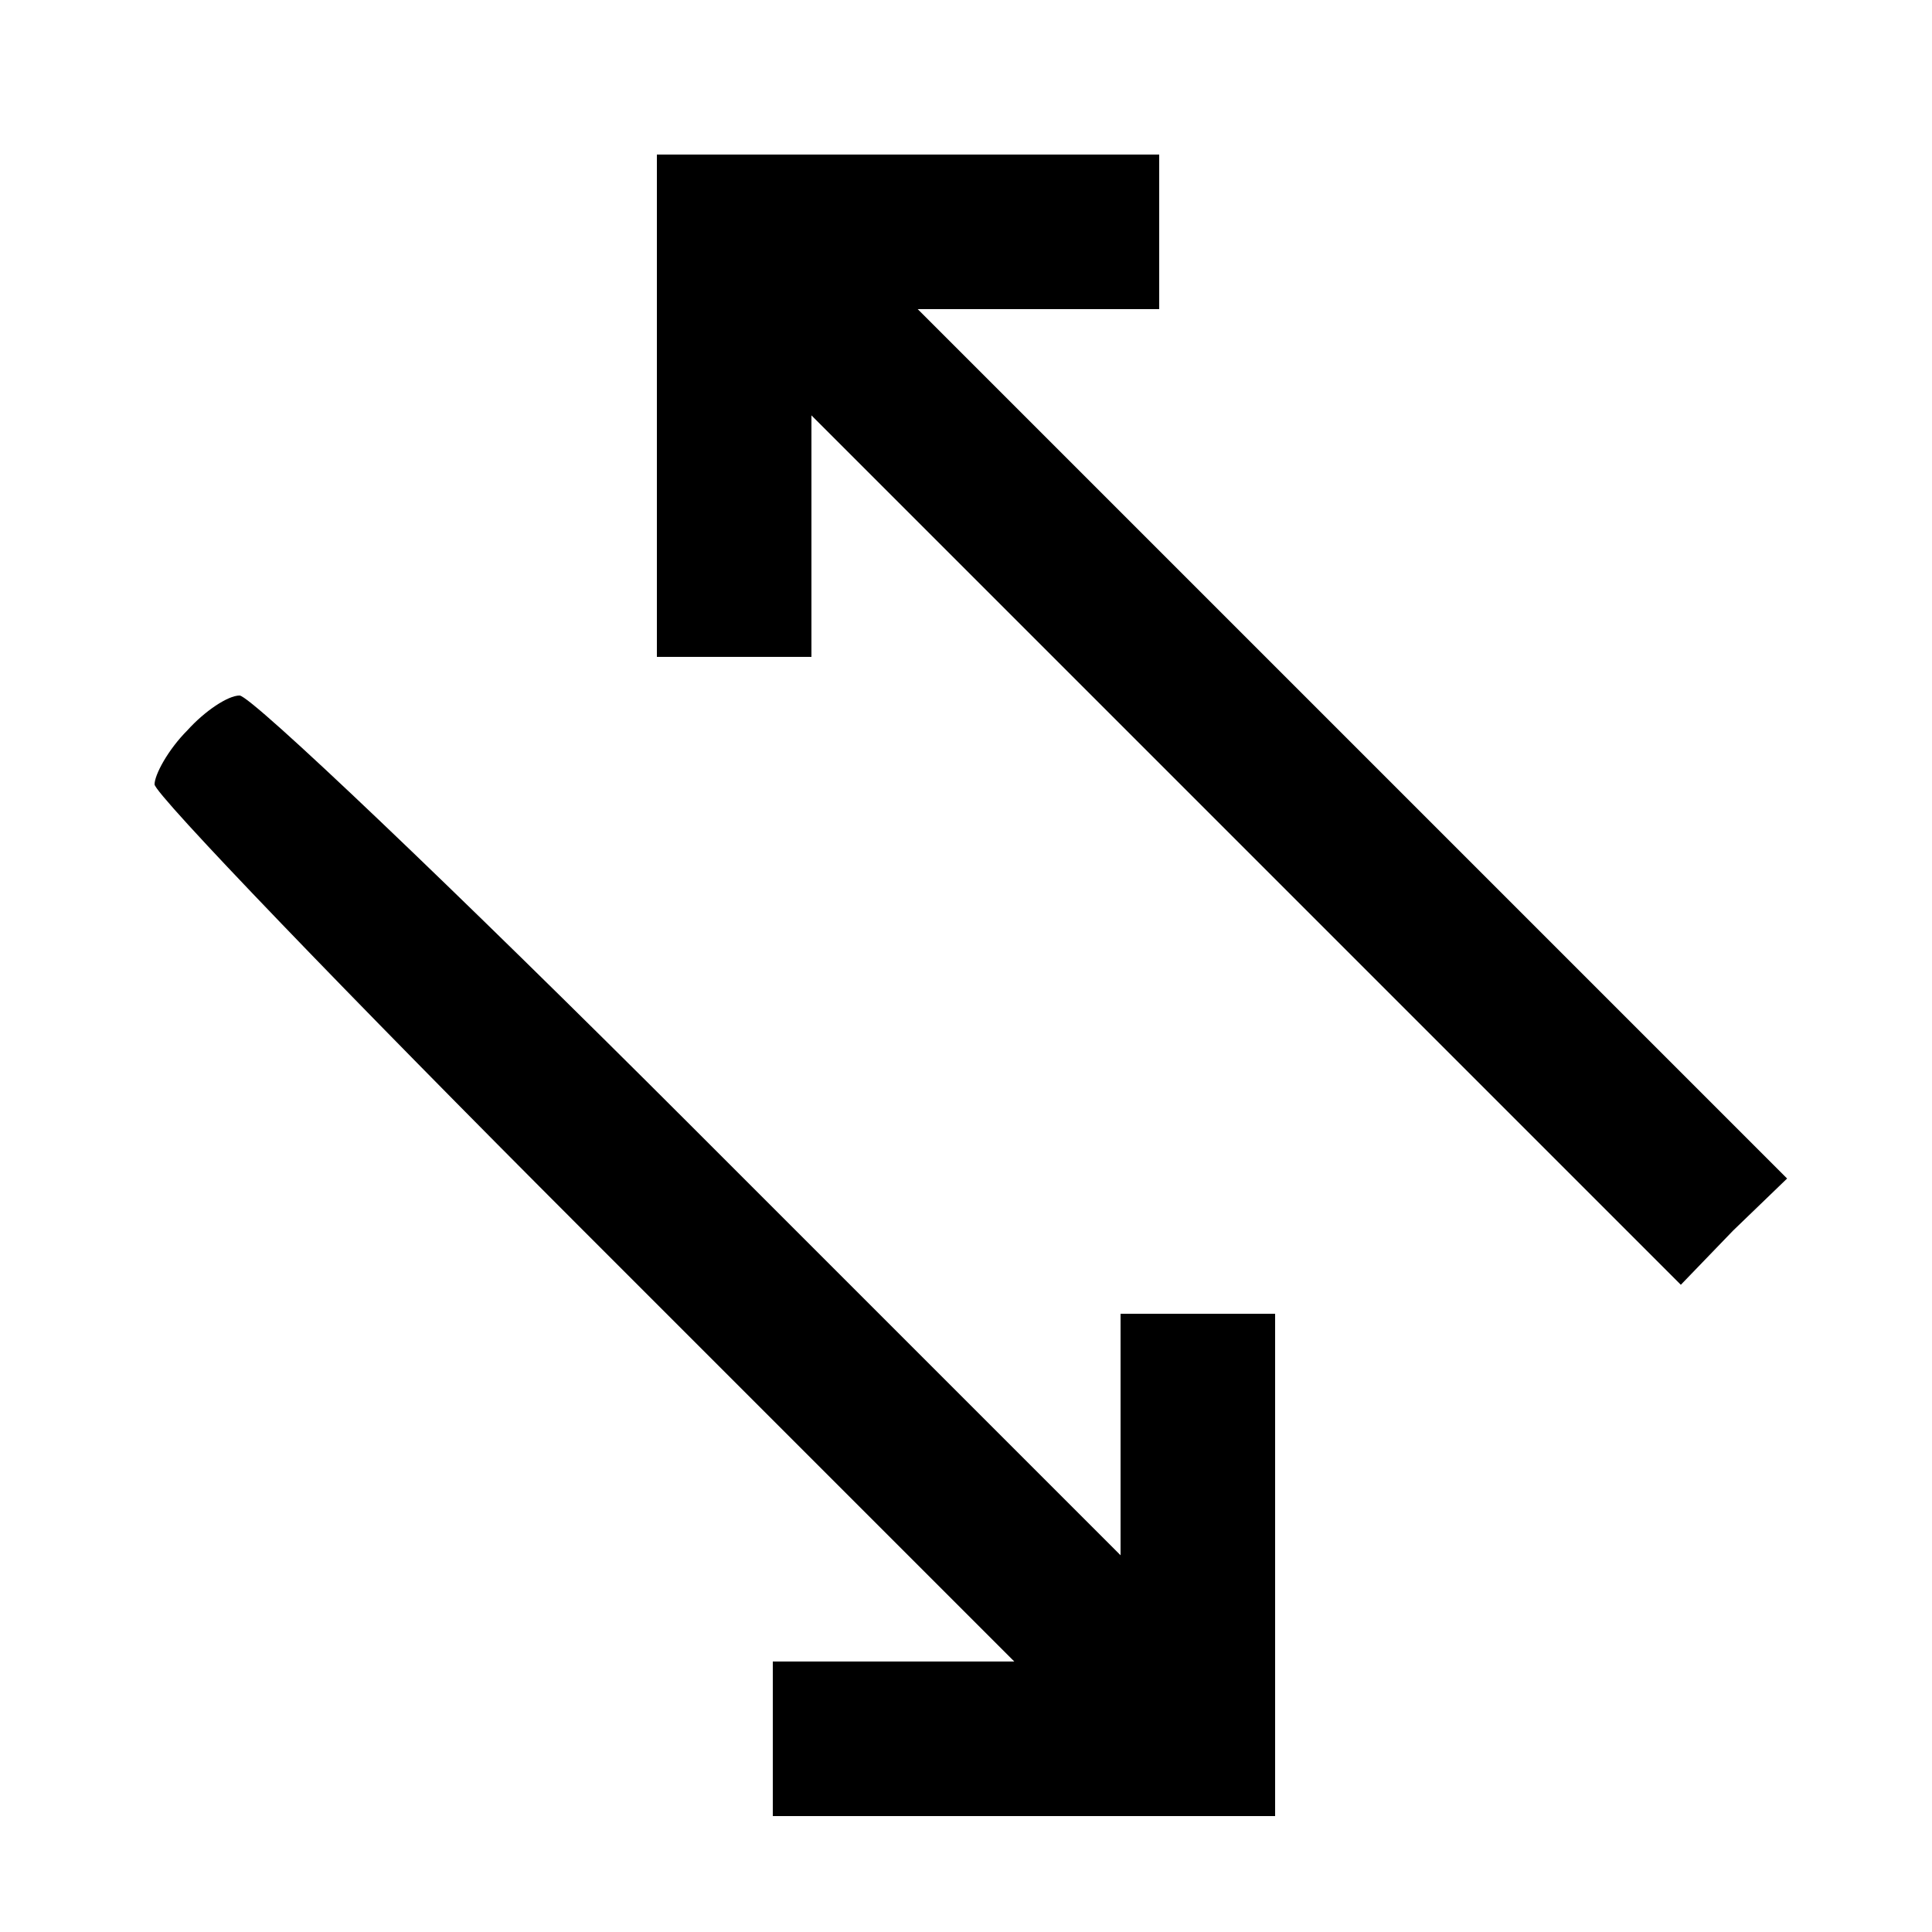 <?xml version="1.0" standalone="no"?><!DOCTYPE svg PUBLIC "-//W3C//DTD SVG 20010904//EN"
    "http://www.w3.org/TR/2001/REC-SVG-20010904/DTD/svg10.dtd">
<svg version="1.0" xmlns="http://www.w3.org/2000/svg" width="100pt" height="100pt"
    viewBox="0 0 100 100" preserveAspectRatio="xMidYMid meet">

    <g transform="translate(0,100) scale(0.1,-0.1)" fill="#000000" stroke="none">
        <path d="M340 790 l0 -130 40 0 40 0 0 62 0 63 225 -225 225 -225 27 28 28 27
-225 225 -225 225 63 0 62 0 0 40 0 40 -130 0 -130 0 0 -130z" />
        <path d="M97 622 c-10 -10 -17 -23 -17 -28 0 -5 100 -109 222 -231 l223 -223
-63 0 -62 0 0 -40 0 -40 130 0 130 0 0 130 0 130 -40 0 -40 0 0 -62 0 -63
-223 223 c-122 122 -227 222 -233 222 -6 0 -18 -8 -27 -18z" />
    </g>
</svg>
